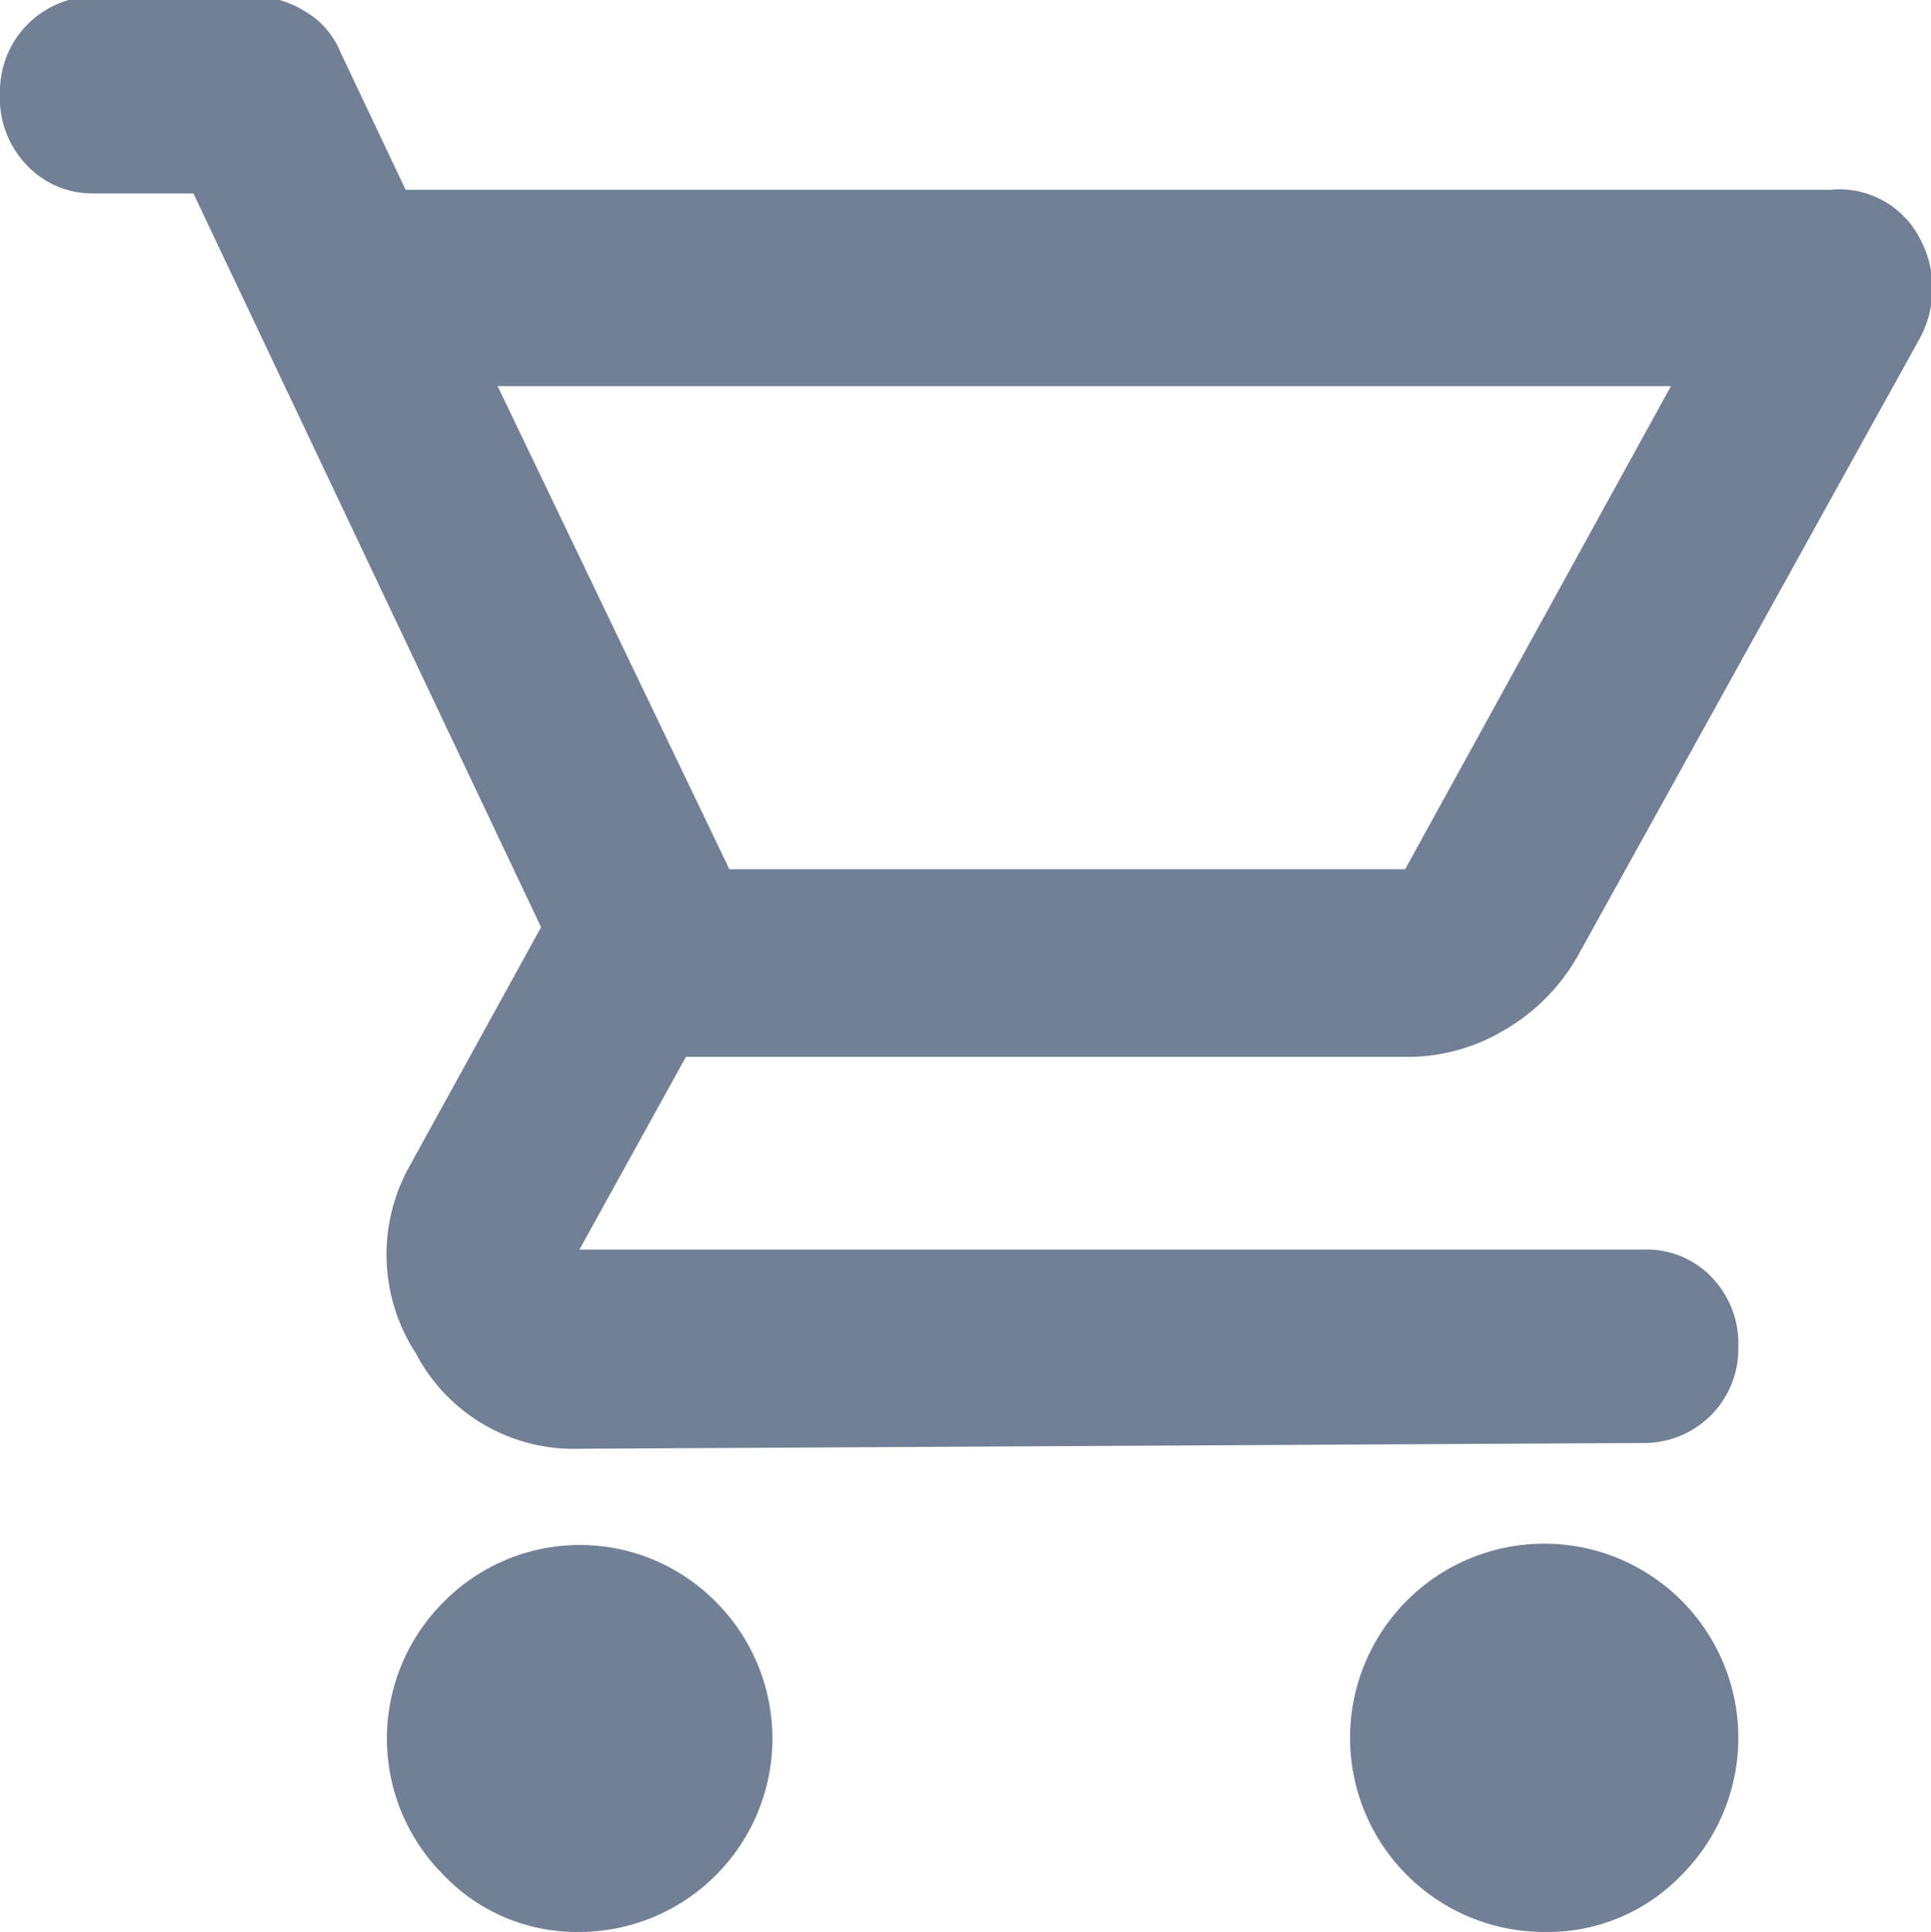 <svg id="Layer_1" data-name="Layer 1" xmlns="http://www.w3.org/2000/svg" viewBox="0 0 26.66 26.67"><defs><style>.cls-1{fill:#718096;}</style></defs><path class="cls-1" d="M191.92,263.48a2.54,2.54,0,0,1-1.88-.79,2.66,2.66,0,0,1,0-3.76,2.64,2.64,0,0,1,3.77,0,2.67,2.67,0,0,1-1.89,4.55Zm13.34,0a2.68,2.68,0,1,1,1.88-.79A2.56,2.56,0,0,1,205.26,263.48Zm-14.47-21.34,3.2,6.67h9.33l3.67-6.67Zm1.13,14.67a2.46,2.46,0,0,1-2.26-1.32,2.5,2.5,0,0,1-.07-2.61l1.8-3.27-4.8-10.13h-1.37a1.24,1.24,0,0,1-.93-.39,1.33,1.33,0,0,1-.37-1,1.31,1.31,0,0,1,1.34-1.33h2.16a1.35,1.35,0,0,1,.7.2,1.16,1.16,0,0,1,.5.57l.9,1.9h19.67a1.25,1.25,0,0,1,1.23.66,1.45,1.45,0,0,1,0,1.4l-4.73,8.54a2.75,2.75,0,0,1-1,1,2.6,2.6,0,0,1-1.37.37h-9.93l-1.47,2.66h14.7a1.24,1.24,0,0,1,.94.39,1.32,1.32,0,0,1,.36.95,1.3,1.3,0,0,1-1.33,1.33Z" transform="translate(-183.92 -236.81)"/></svg>